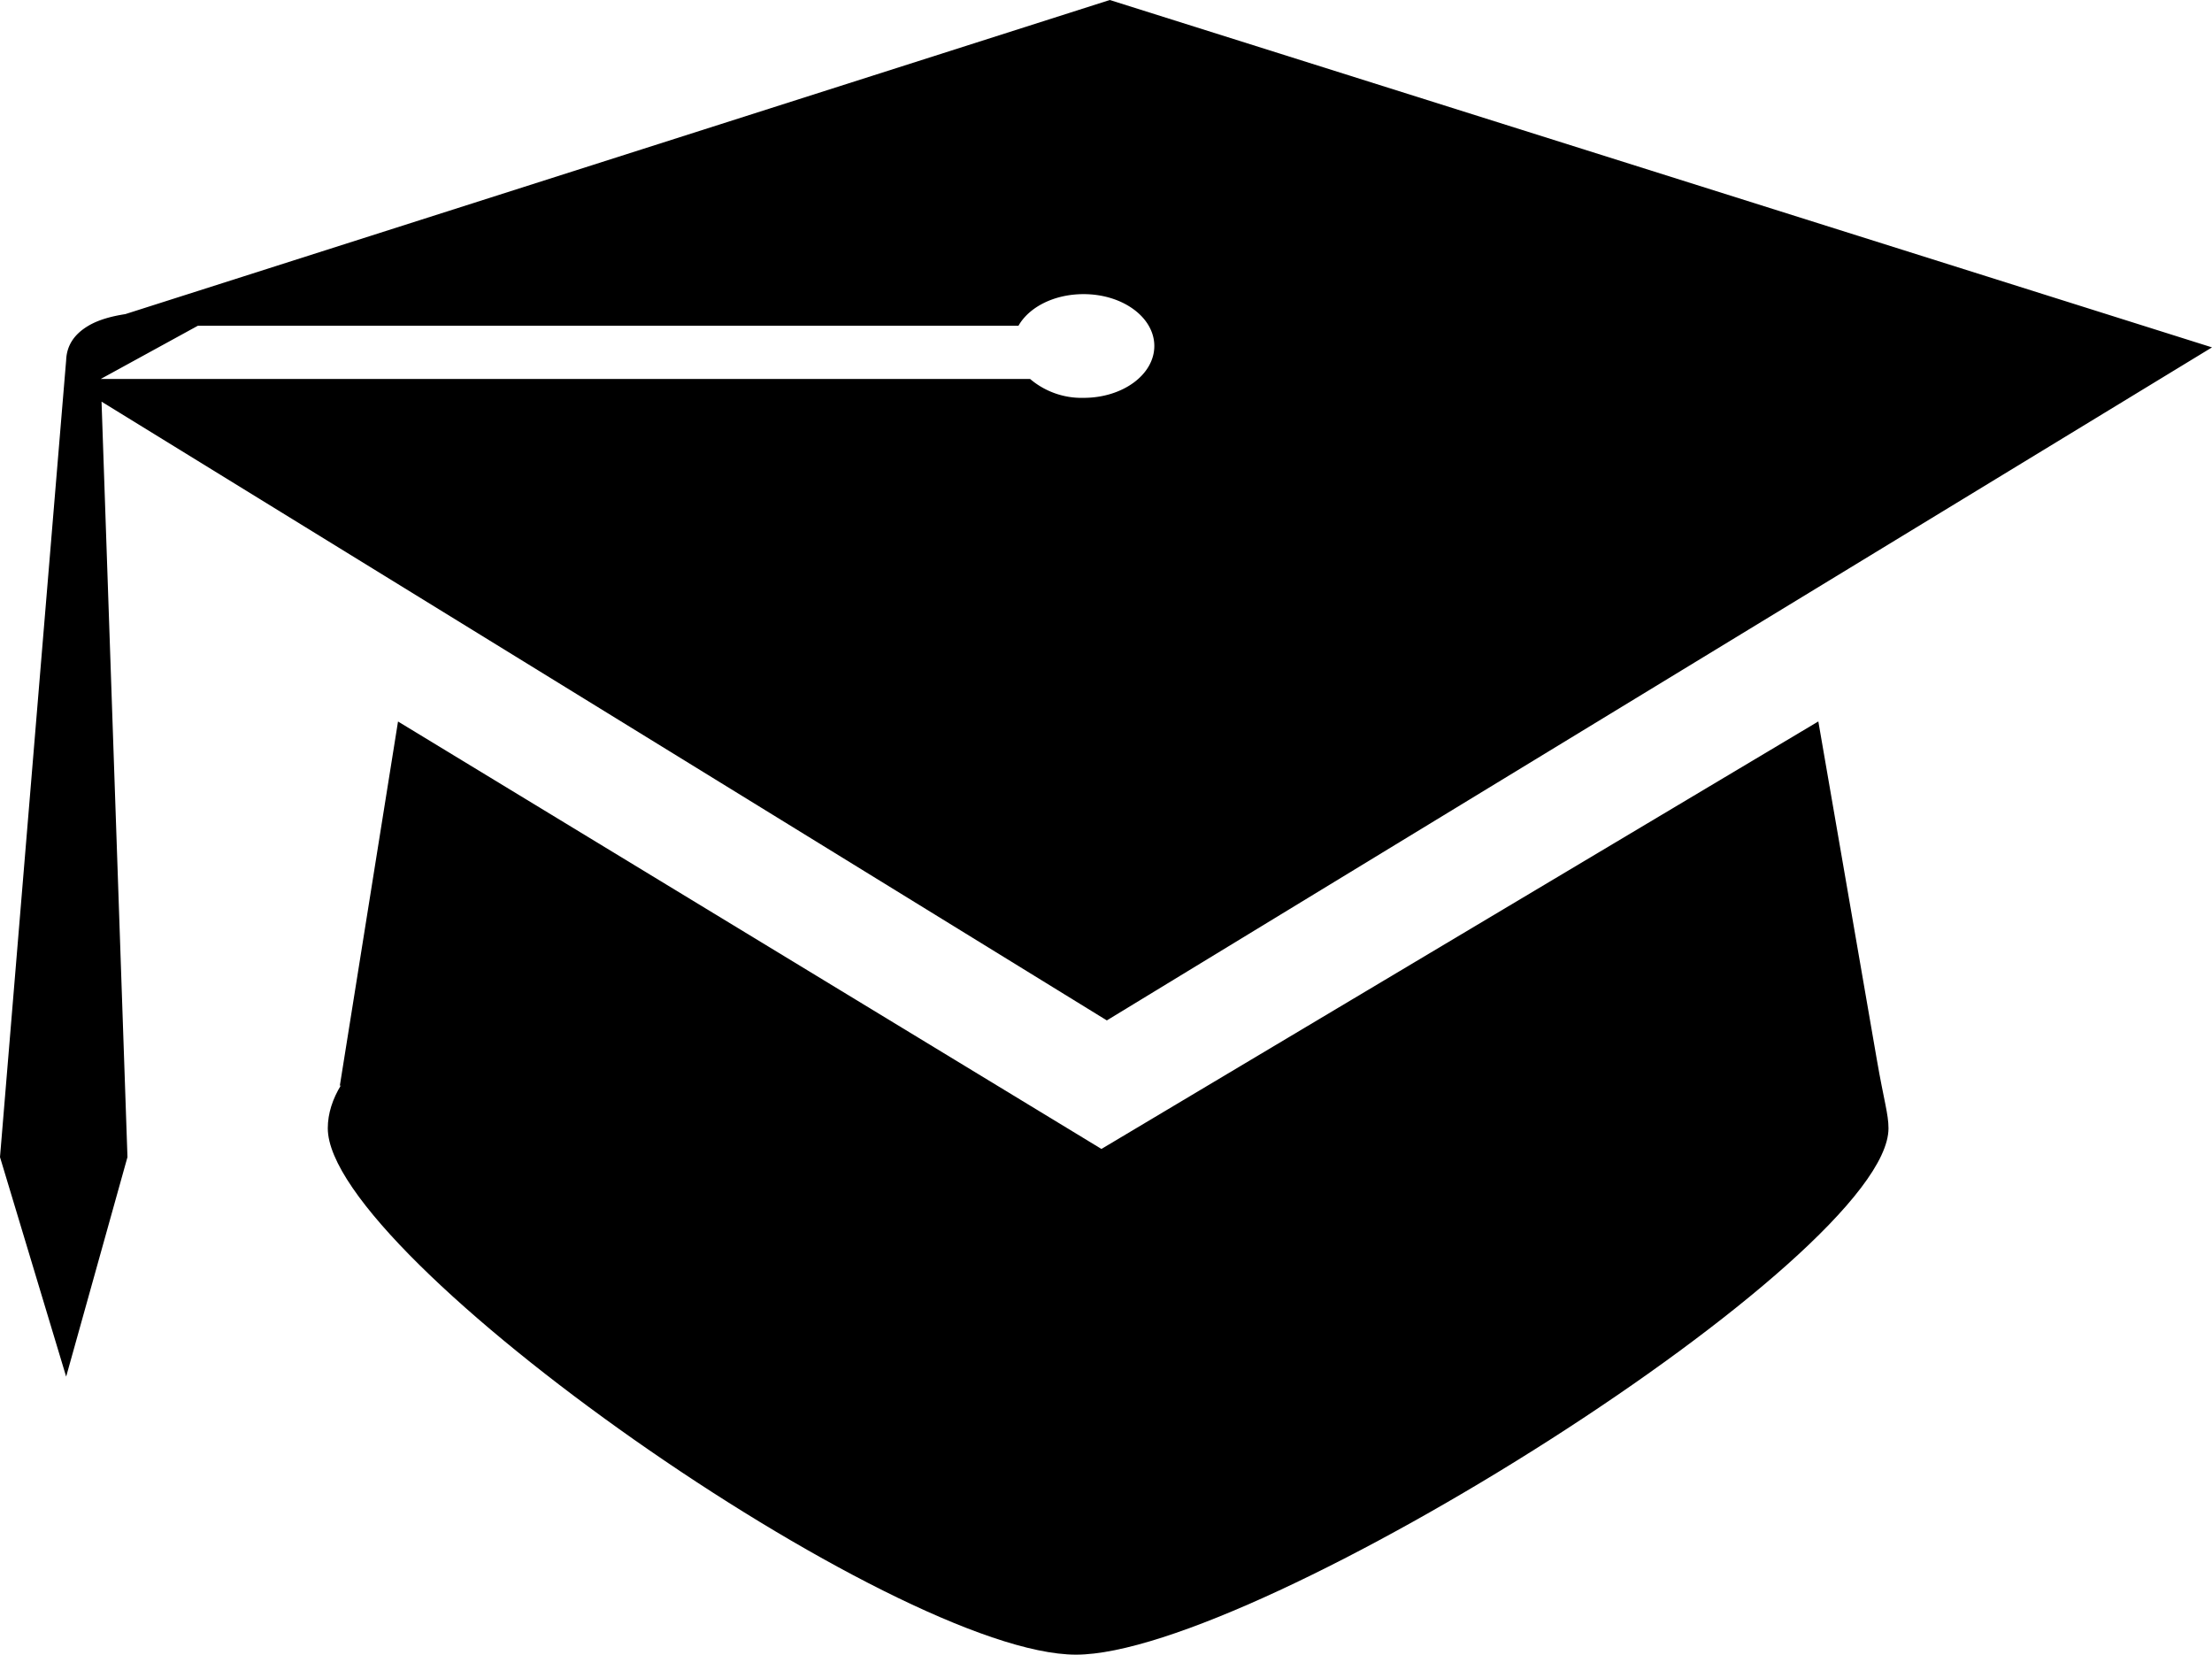 <svg xmlns="http://www.w3.org/2000/svg" viewBox="0 0 32 23.931"><g fill="currentColor"><path d="m26.305 10.434-10.371 6.183-10.176-6.182-.844 5.281c0-.008.008-.016.02-.023-.122.199-.192.41-.192.625 0 1.863 8.215 7.613 10.824 7.613 2.61 0 11.754-5.75 11.754-7.613 0-.204-.066-.399-.168-.989zm0 0"/><path d="M32 5.024 16.055 0 1.813 4.543c-.2.031-.391.082-.54.172-.183.11-.308.266-.316.496C.879 6.133 0 16.735 0 16.735l.957 3.175.887-3.175-.375-10.926 14.543 8.949Zm-17.098.457H1.457l1.406-.77h11.871c.153-.27.516-.457.942-.457.566 0 1.023.336 1.023.75s-.457.75-1.023.75a1.148 1.148 0 0 1-.774-.273Zm0 0"/></g></svg>